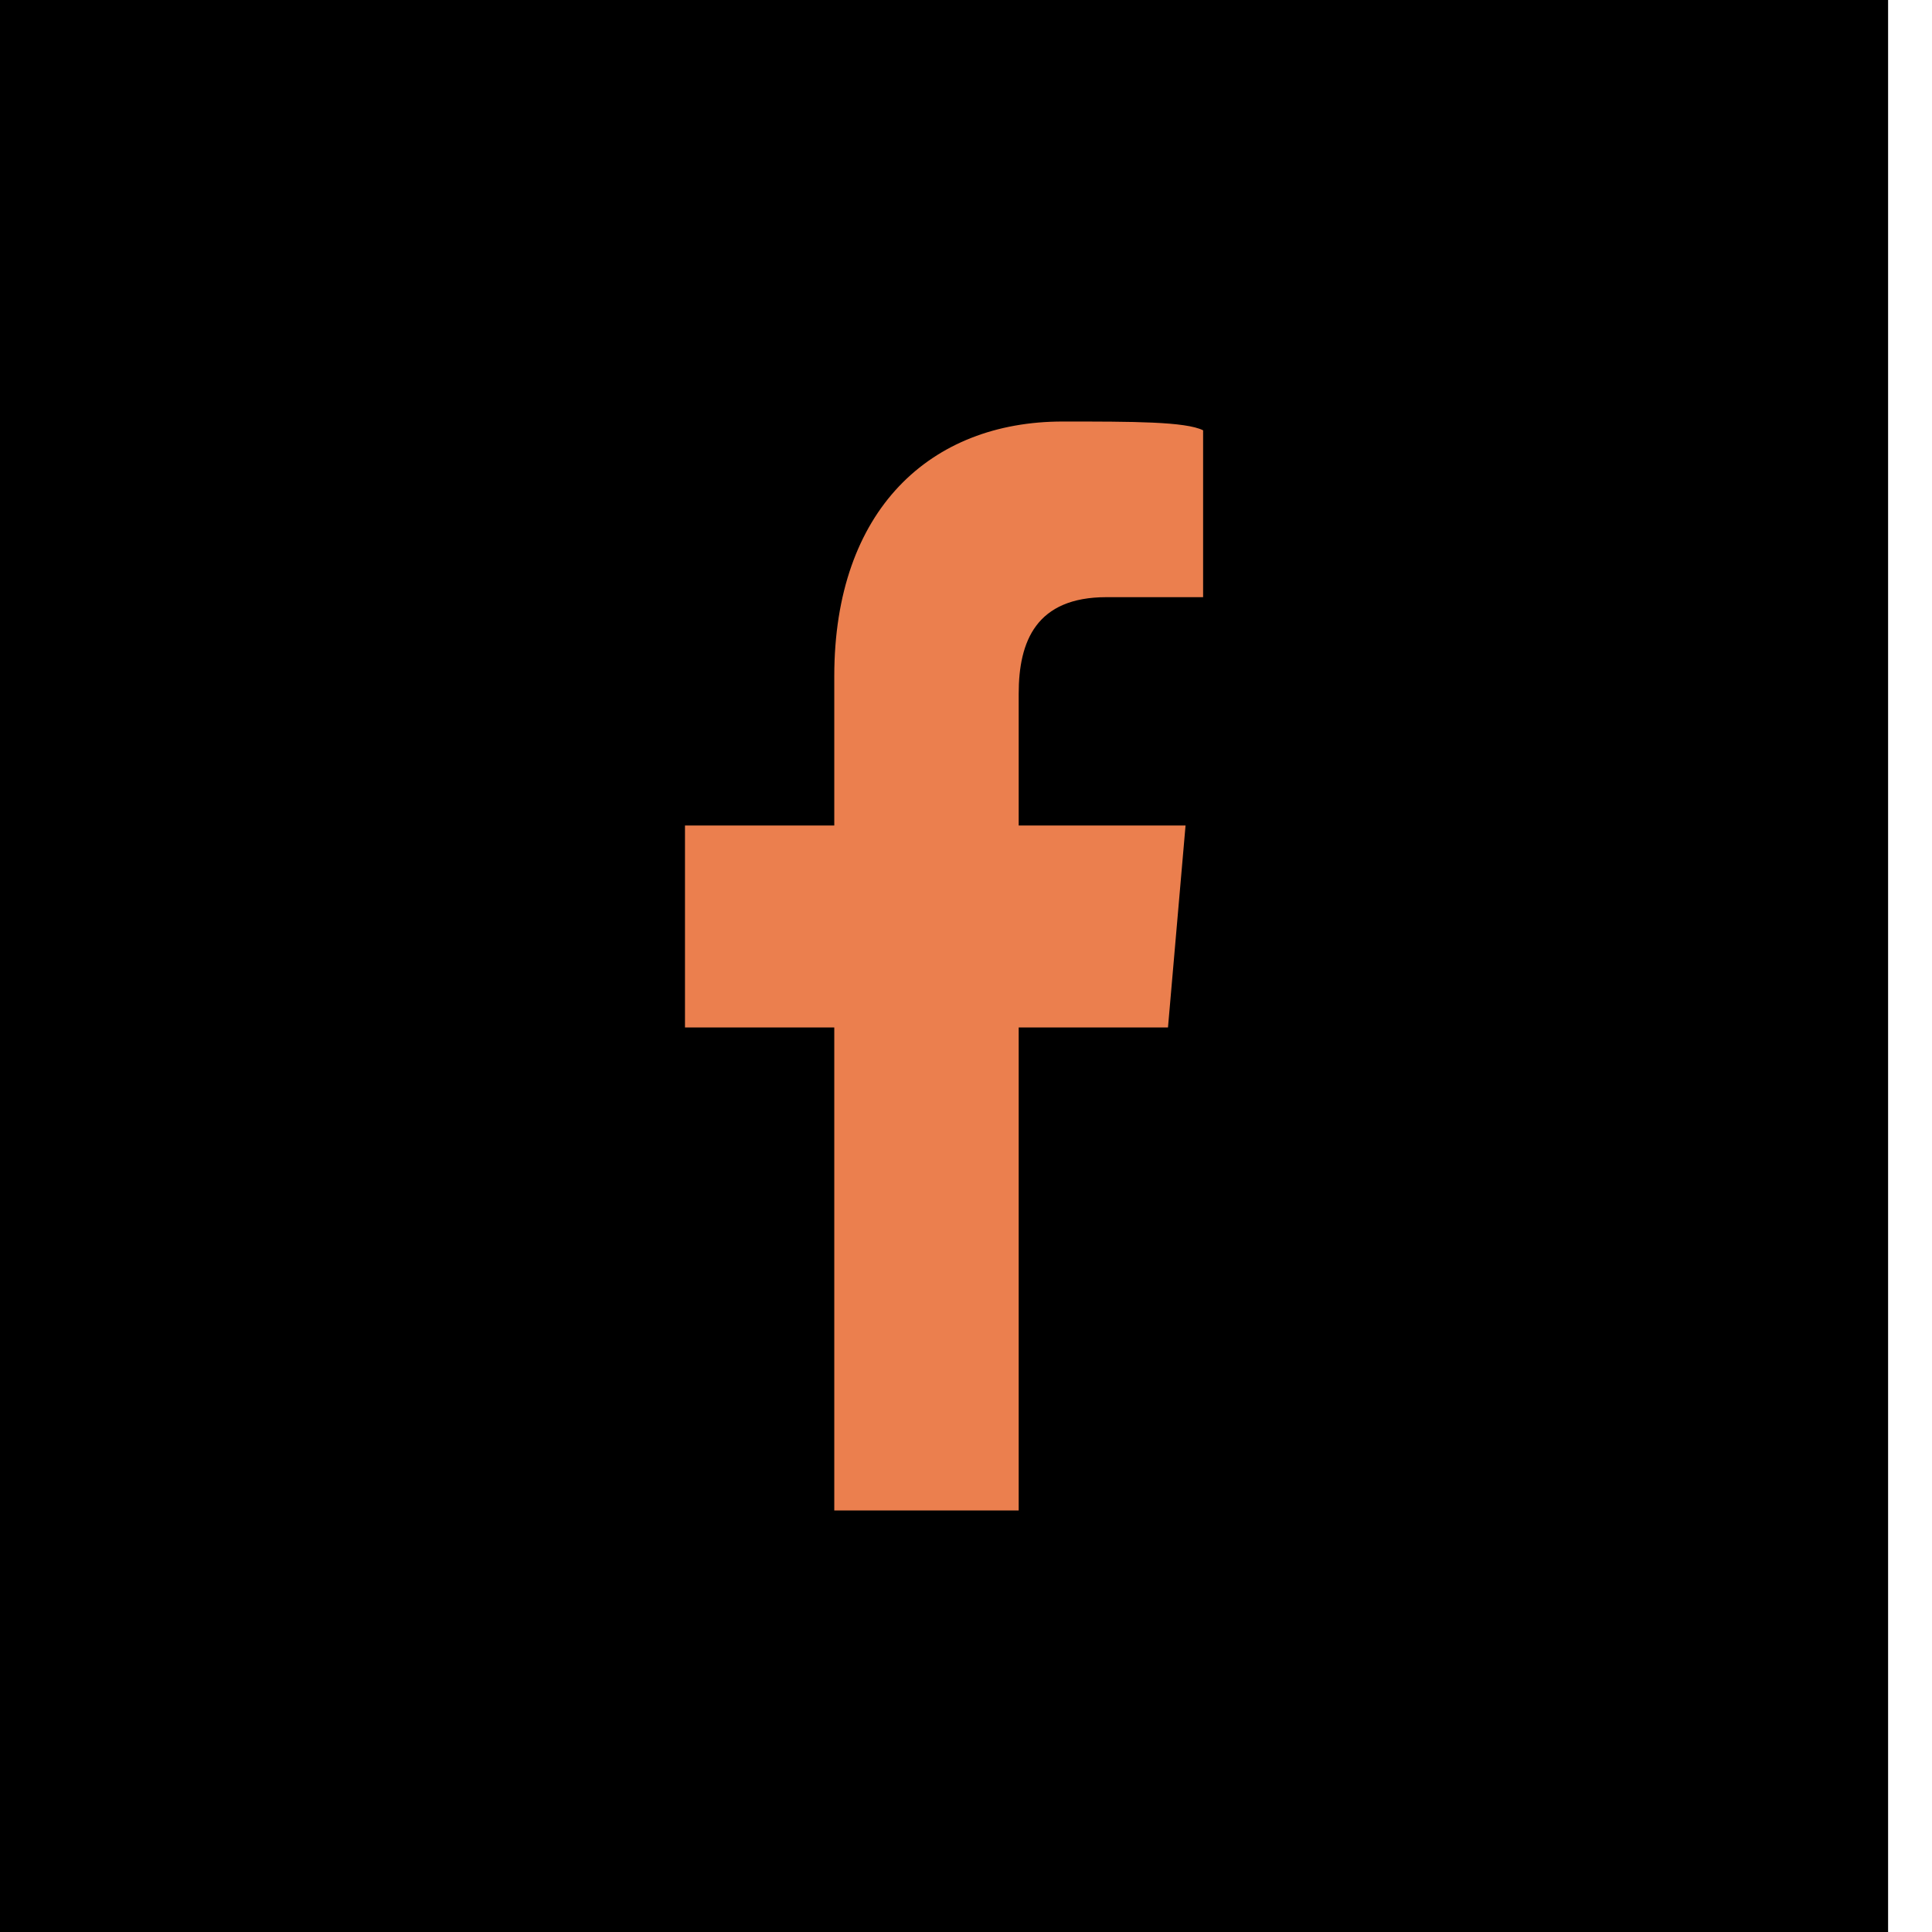 <svg version="1.2" xmlns="http://www.w3.org/2000/svg" viewBox="0 0 22 22" width="22" height="22"><style>.a{fill:#eb7f4e}</style><path  d="m0 0h21.5v22h-21.5z"/><path class="a" d="m12.6 6.8h1.1v-1.9c-0.2-0.1-0.8-0.1-1.6-0.1-1.5 0-2.6 1-2.6 2.9v1.7h-1.7v2.3h1.7v5.5h2.1v-5.5h1.7l0.2-2.3h-1.9v-1.5c0-0.6 0.2-1.1 1-1.1z"/></svg>